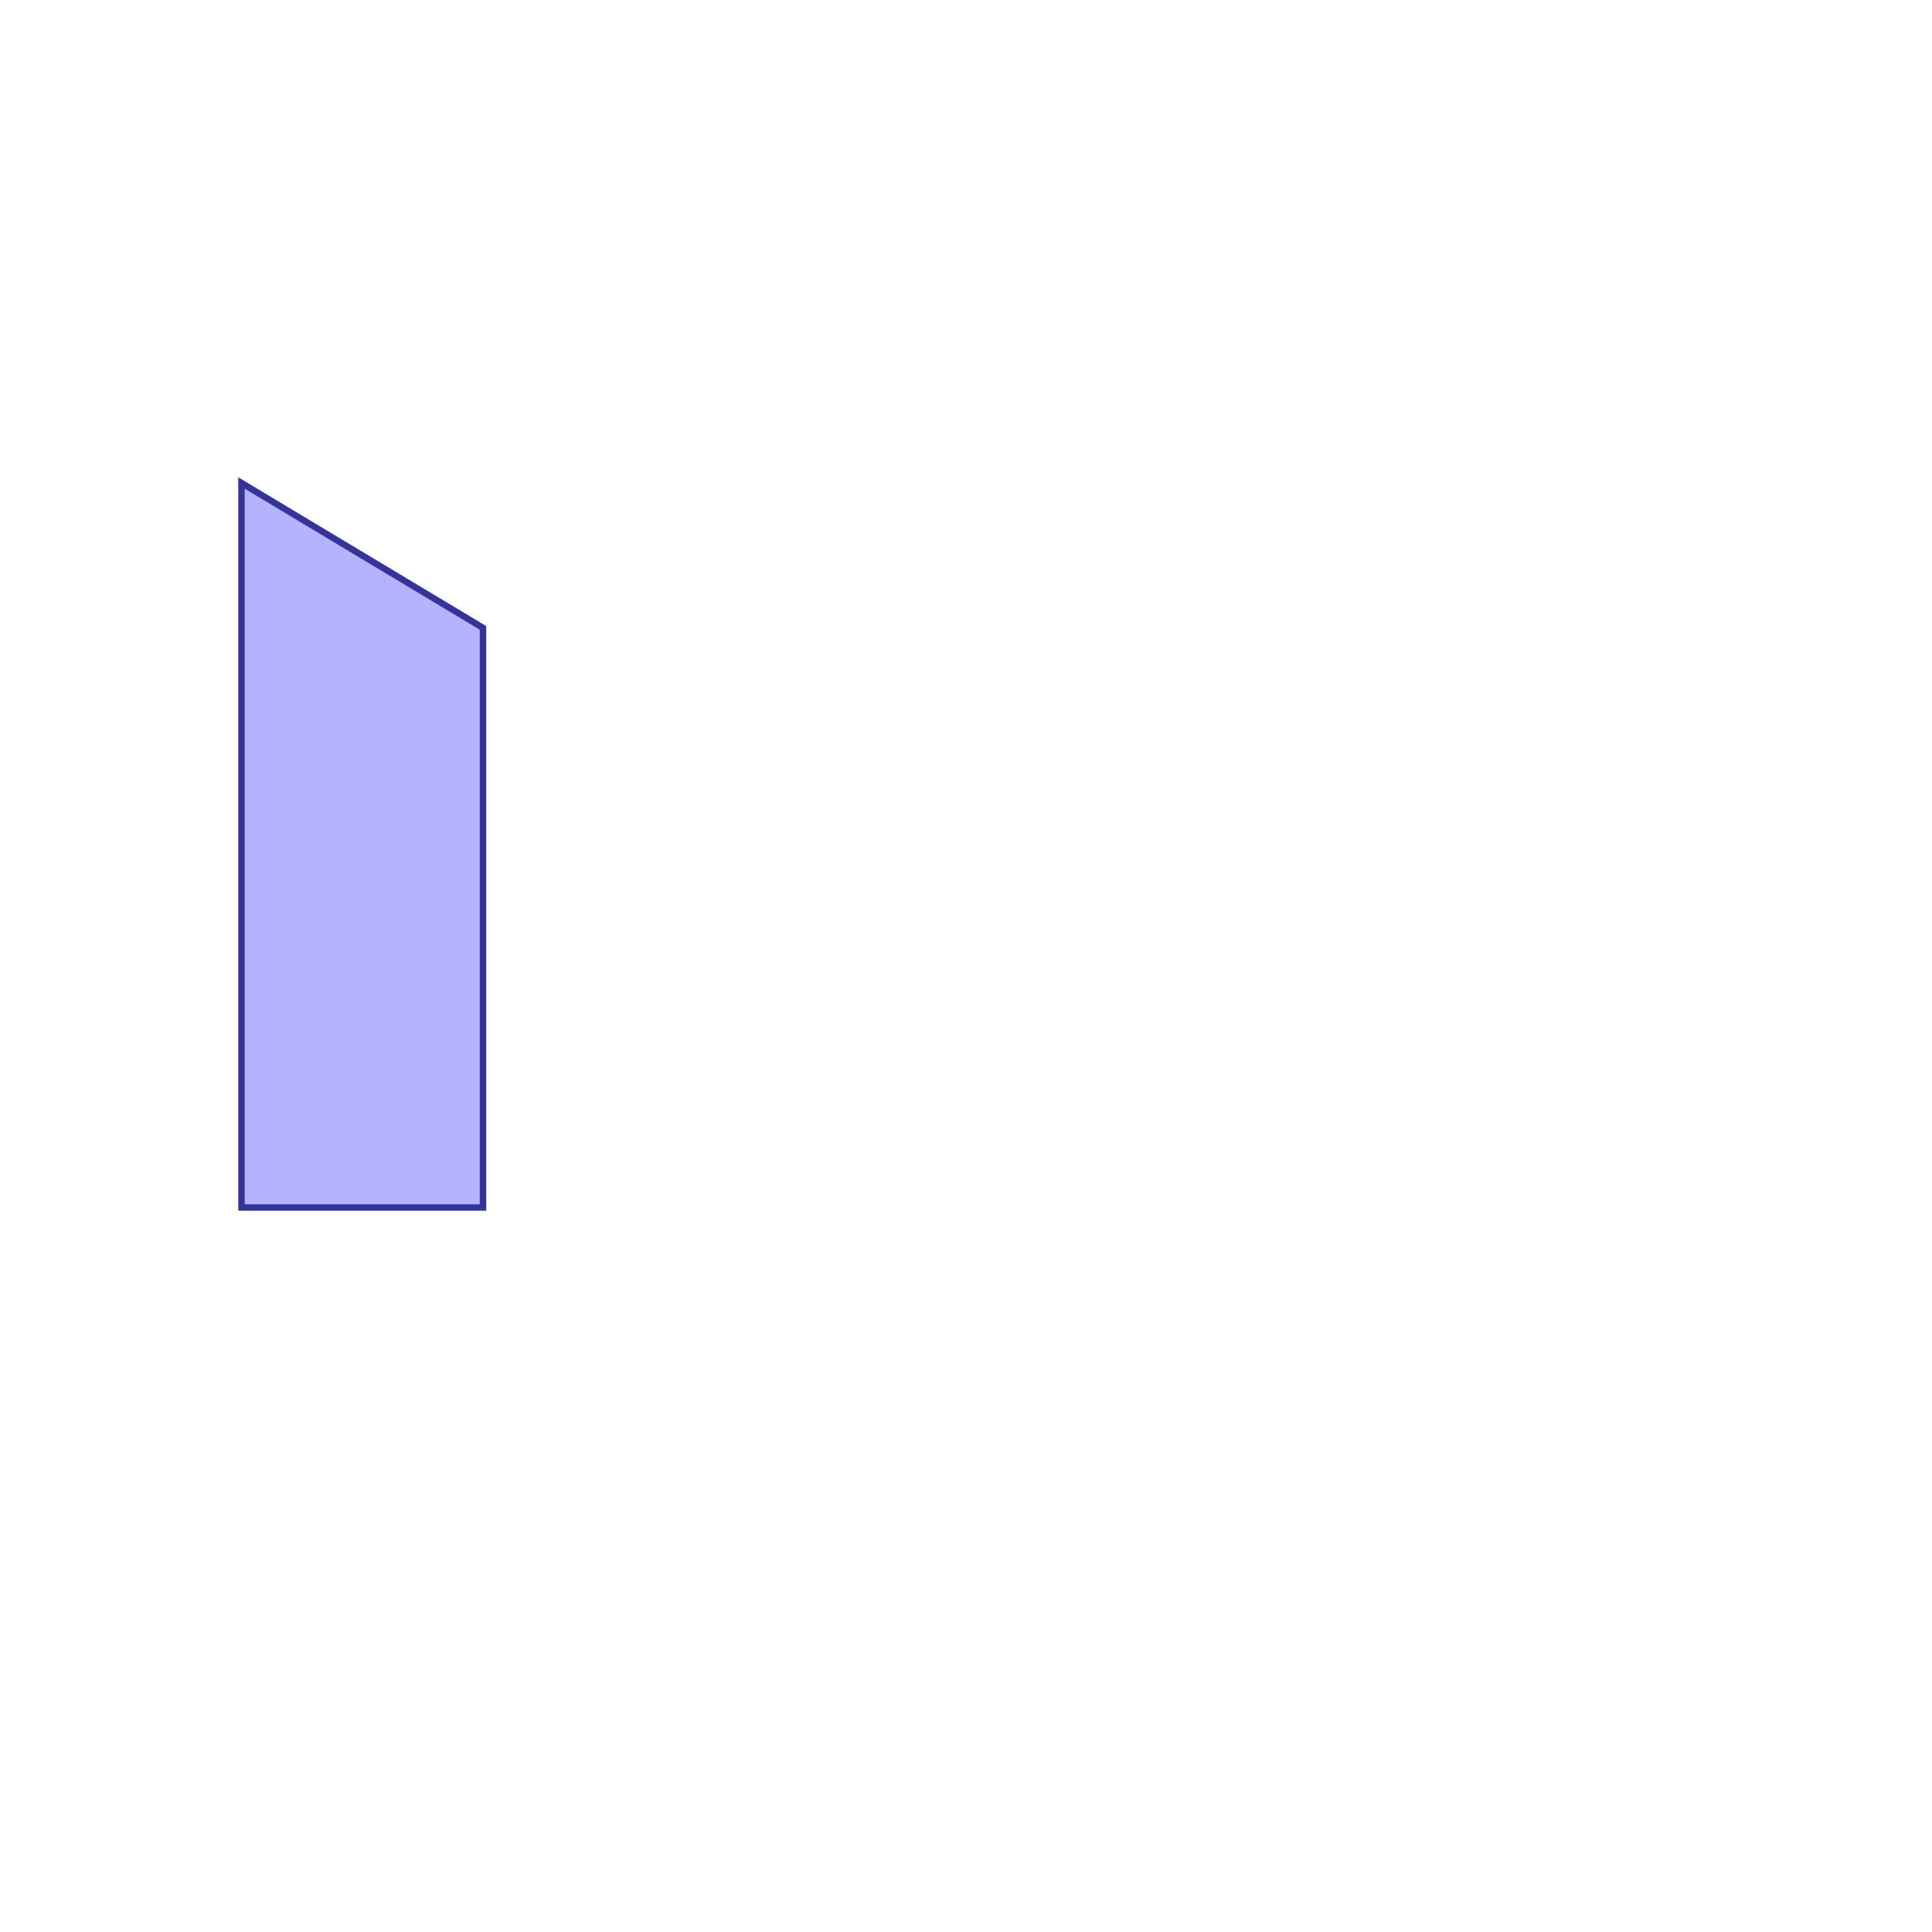 <?xml version="1.0" standalone="no"?>
<!DOCTYPE svg PUBLIC "-//W3C//DTD SVG 1.1//EN"
"http://www.w3.org/Graphics/SVG/1.1/DTD/svg11.dtd">
<svg viewBox="0 0 300 300" version="1.1"
xmlns="http://www.w3.org/2000/svg"
xmlns:xlink="http://www.w3.org/1999/xlink">
<g fill-rule="evenodd"><path d="M 75,97.5 L 75,187.5 L 37.5,187.5 L 37.5,75 L 75,97.5 z " style="fill-opacity:0.3;fill:rgb(0,0,255);stroke:rgb(51,51,153);stroke-width:1"/></g>
</svg>
